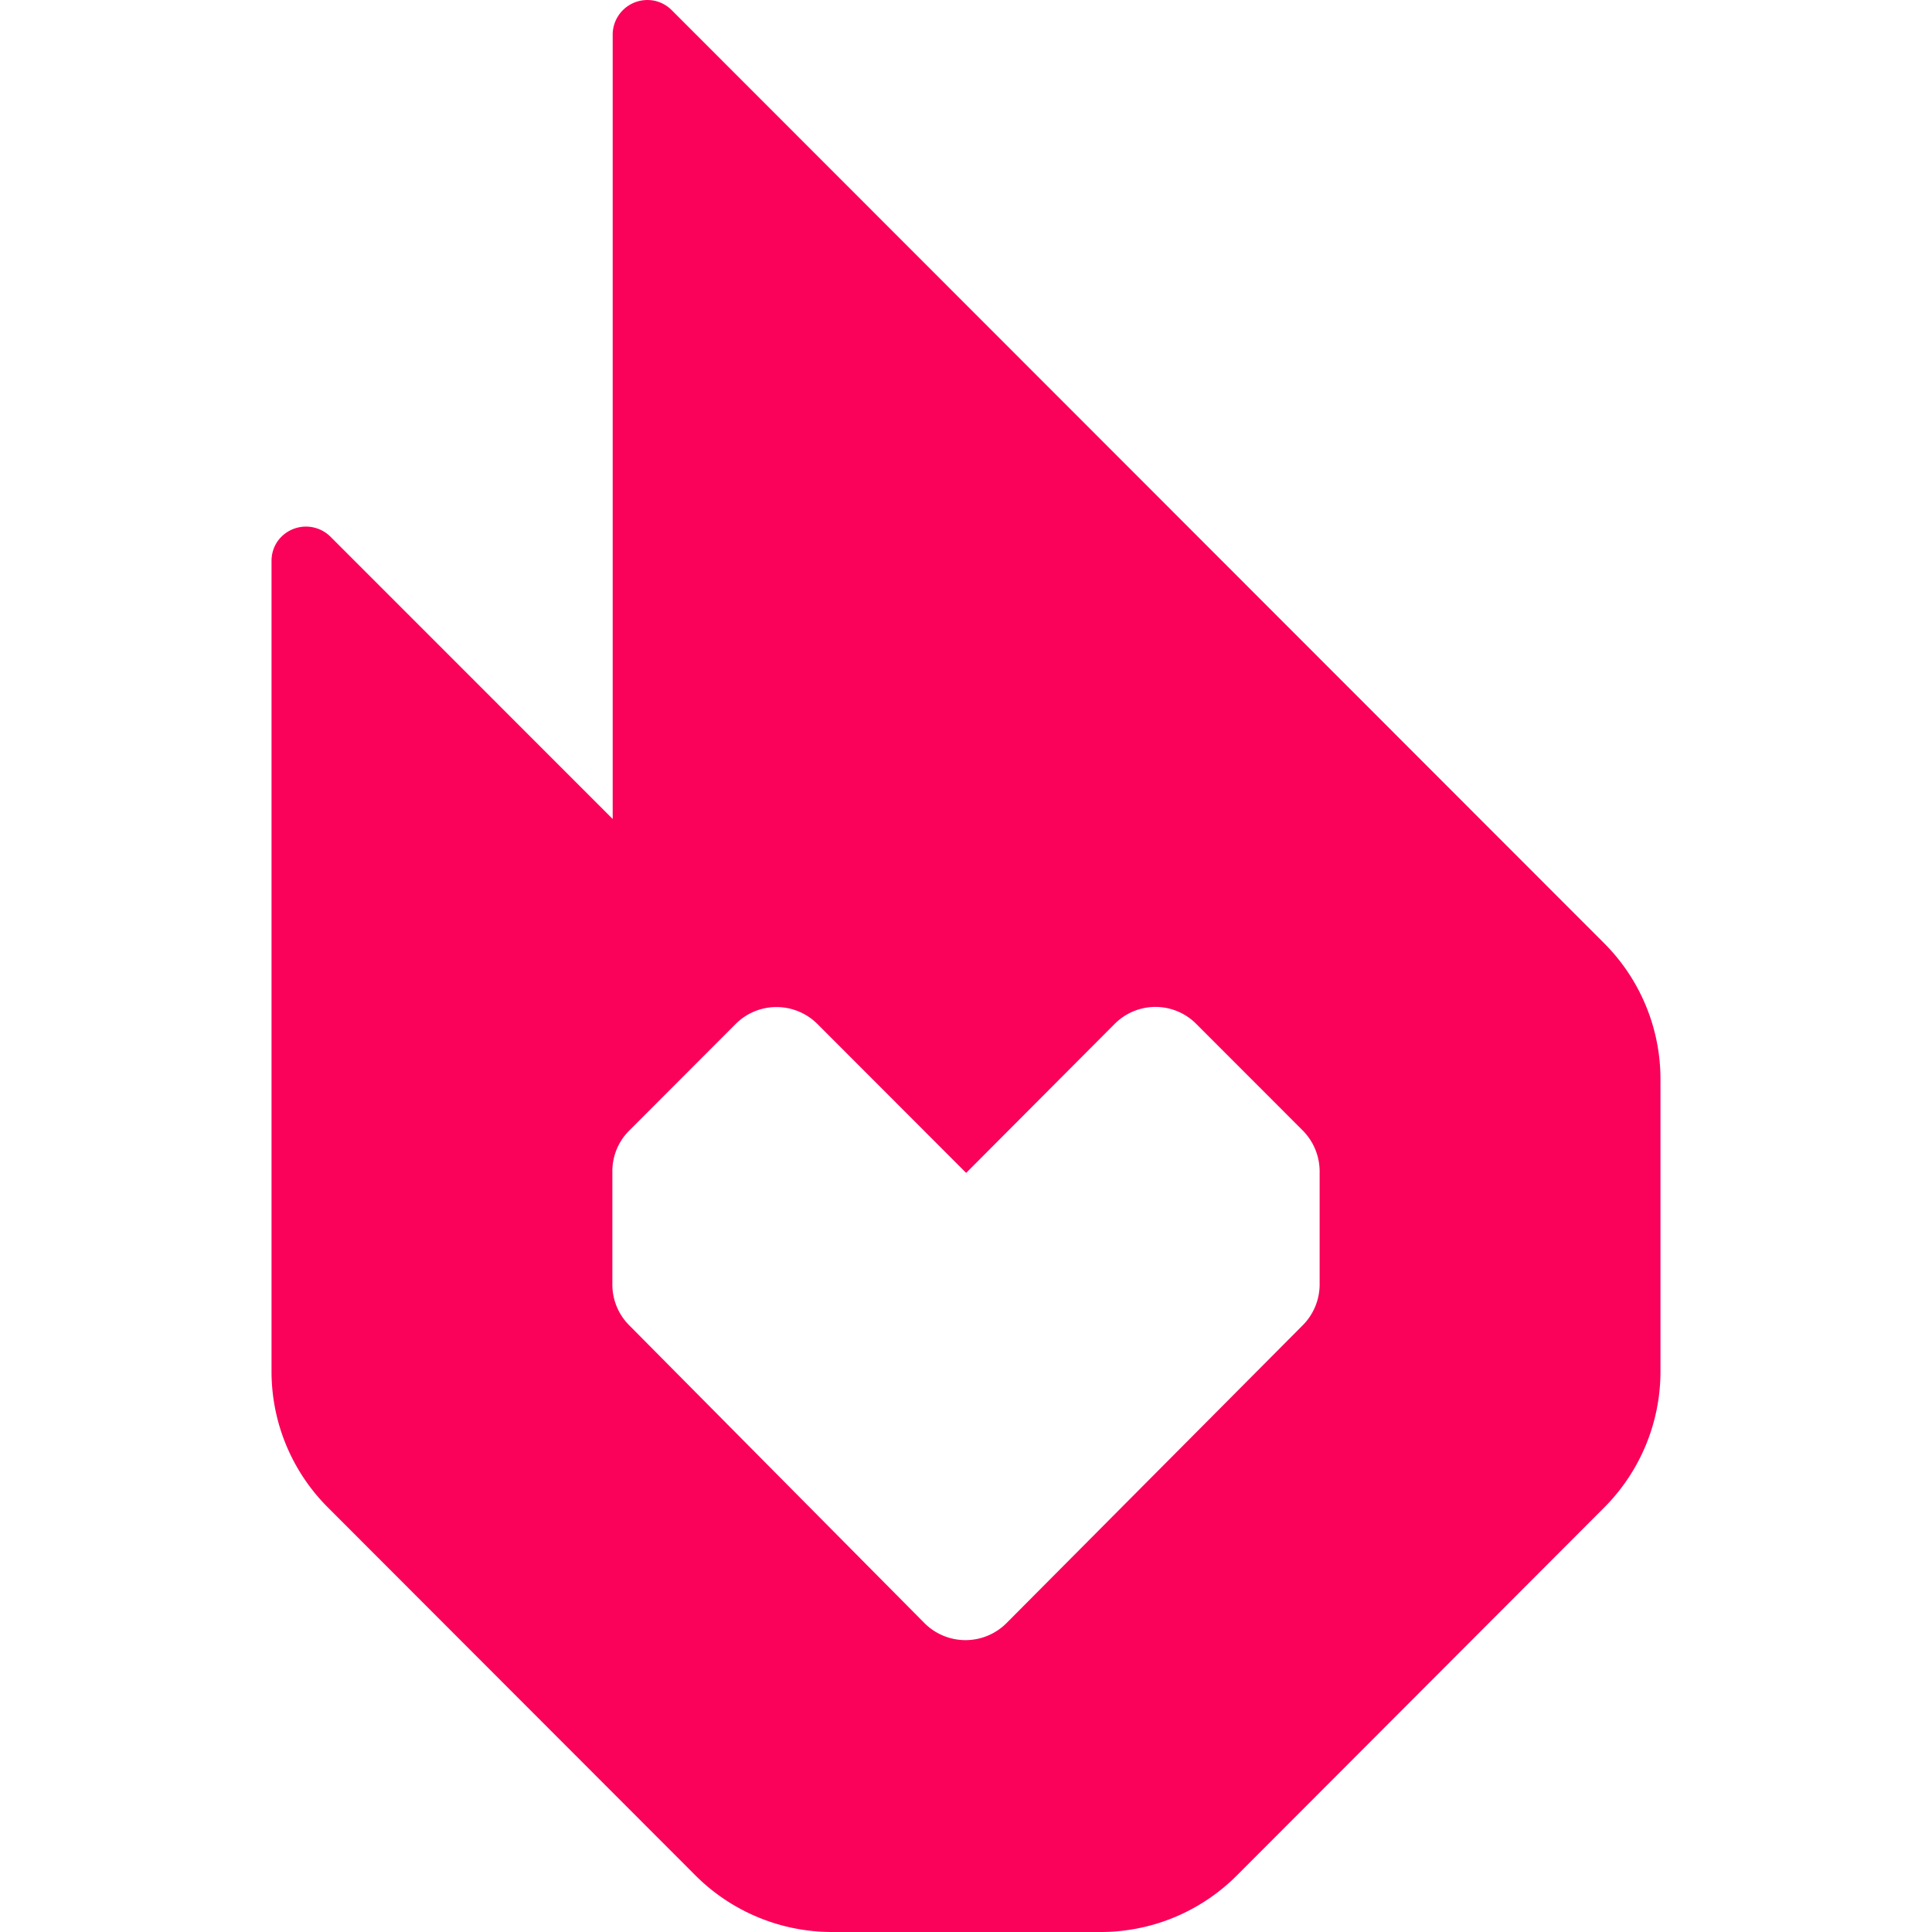 <svg xmlns="http://www.w3.org/2000/svg" width="1em" height="1em" viewBox="0 0 24 24"><path fill="#fa015a" d="M8.123.008a.431.431 0 0 0-.512.42v9.746L4.104 6.666a.432.432 0 0 0-.66.064a.428.428 0 0 0-.071.239v10.064a2.387 2.387 0 0 0 .701 1.694l4.565 4.57a2.4 2.4 0 0 0 1.693.703h3.34a2.39 2.39 0 0 0 1.691-.701l4.565-4.572a2.394 2.394 0 0 0 .699-1.694V13.41a2.39 2.39 0 0 0-.7-1.693L8.343.125a.427.427 0 0 0-.219-.117zM9.646 12.51a.719.719 0 0 1 .508.21l1.848 1.85l1.844-1.85a.714.714 0 0 1 1.015 0l1.32 1.321a.724.724 0 0 1 .212.508v1.406a.72.72 0 0 1-.21.508l-3.68 3.7a.72.72 0 0 1-1.019 0l-3.668-3.7a.716.716 0 0 1-.209-.506v-1.408a.71.71 0 0 1 .211-.506l1.32-1.322a.713.713 0 0 1 .508-.211Z"/></svg>